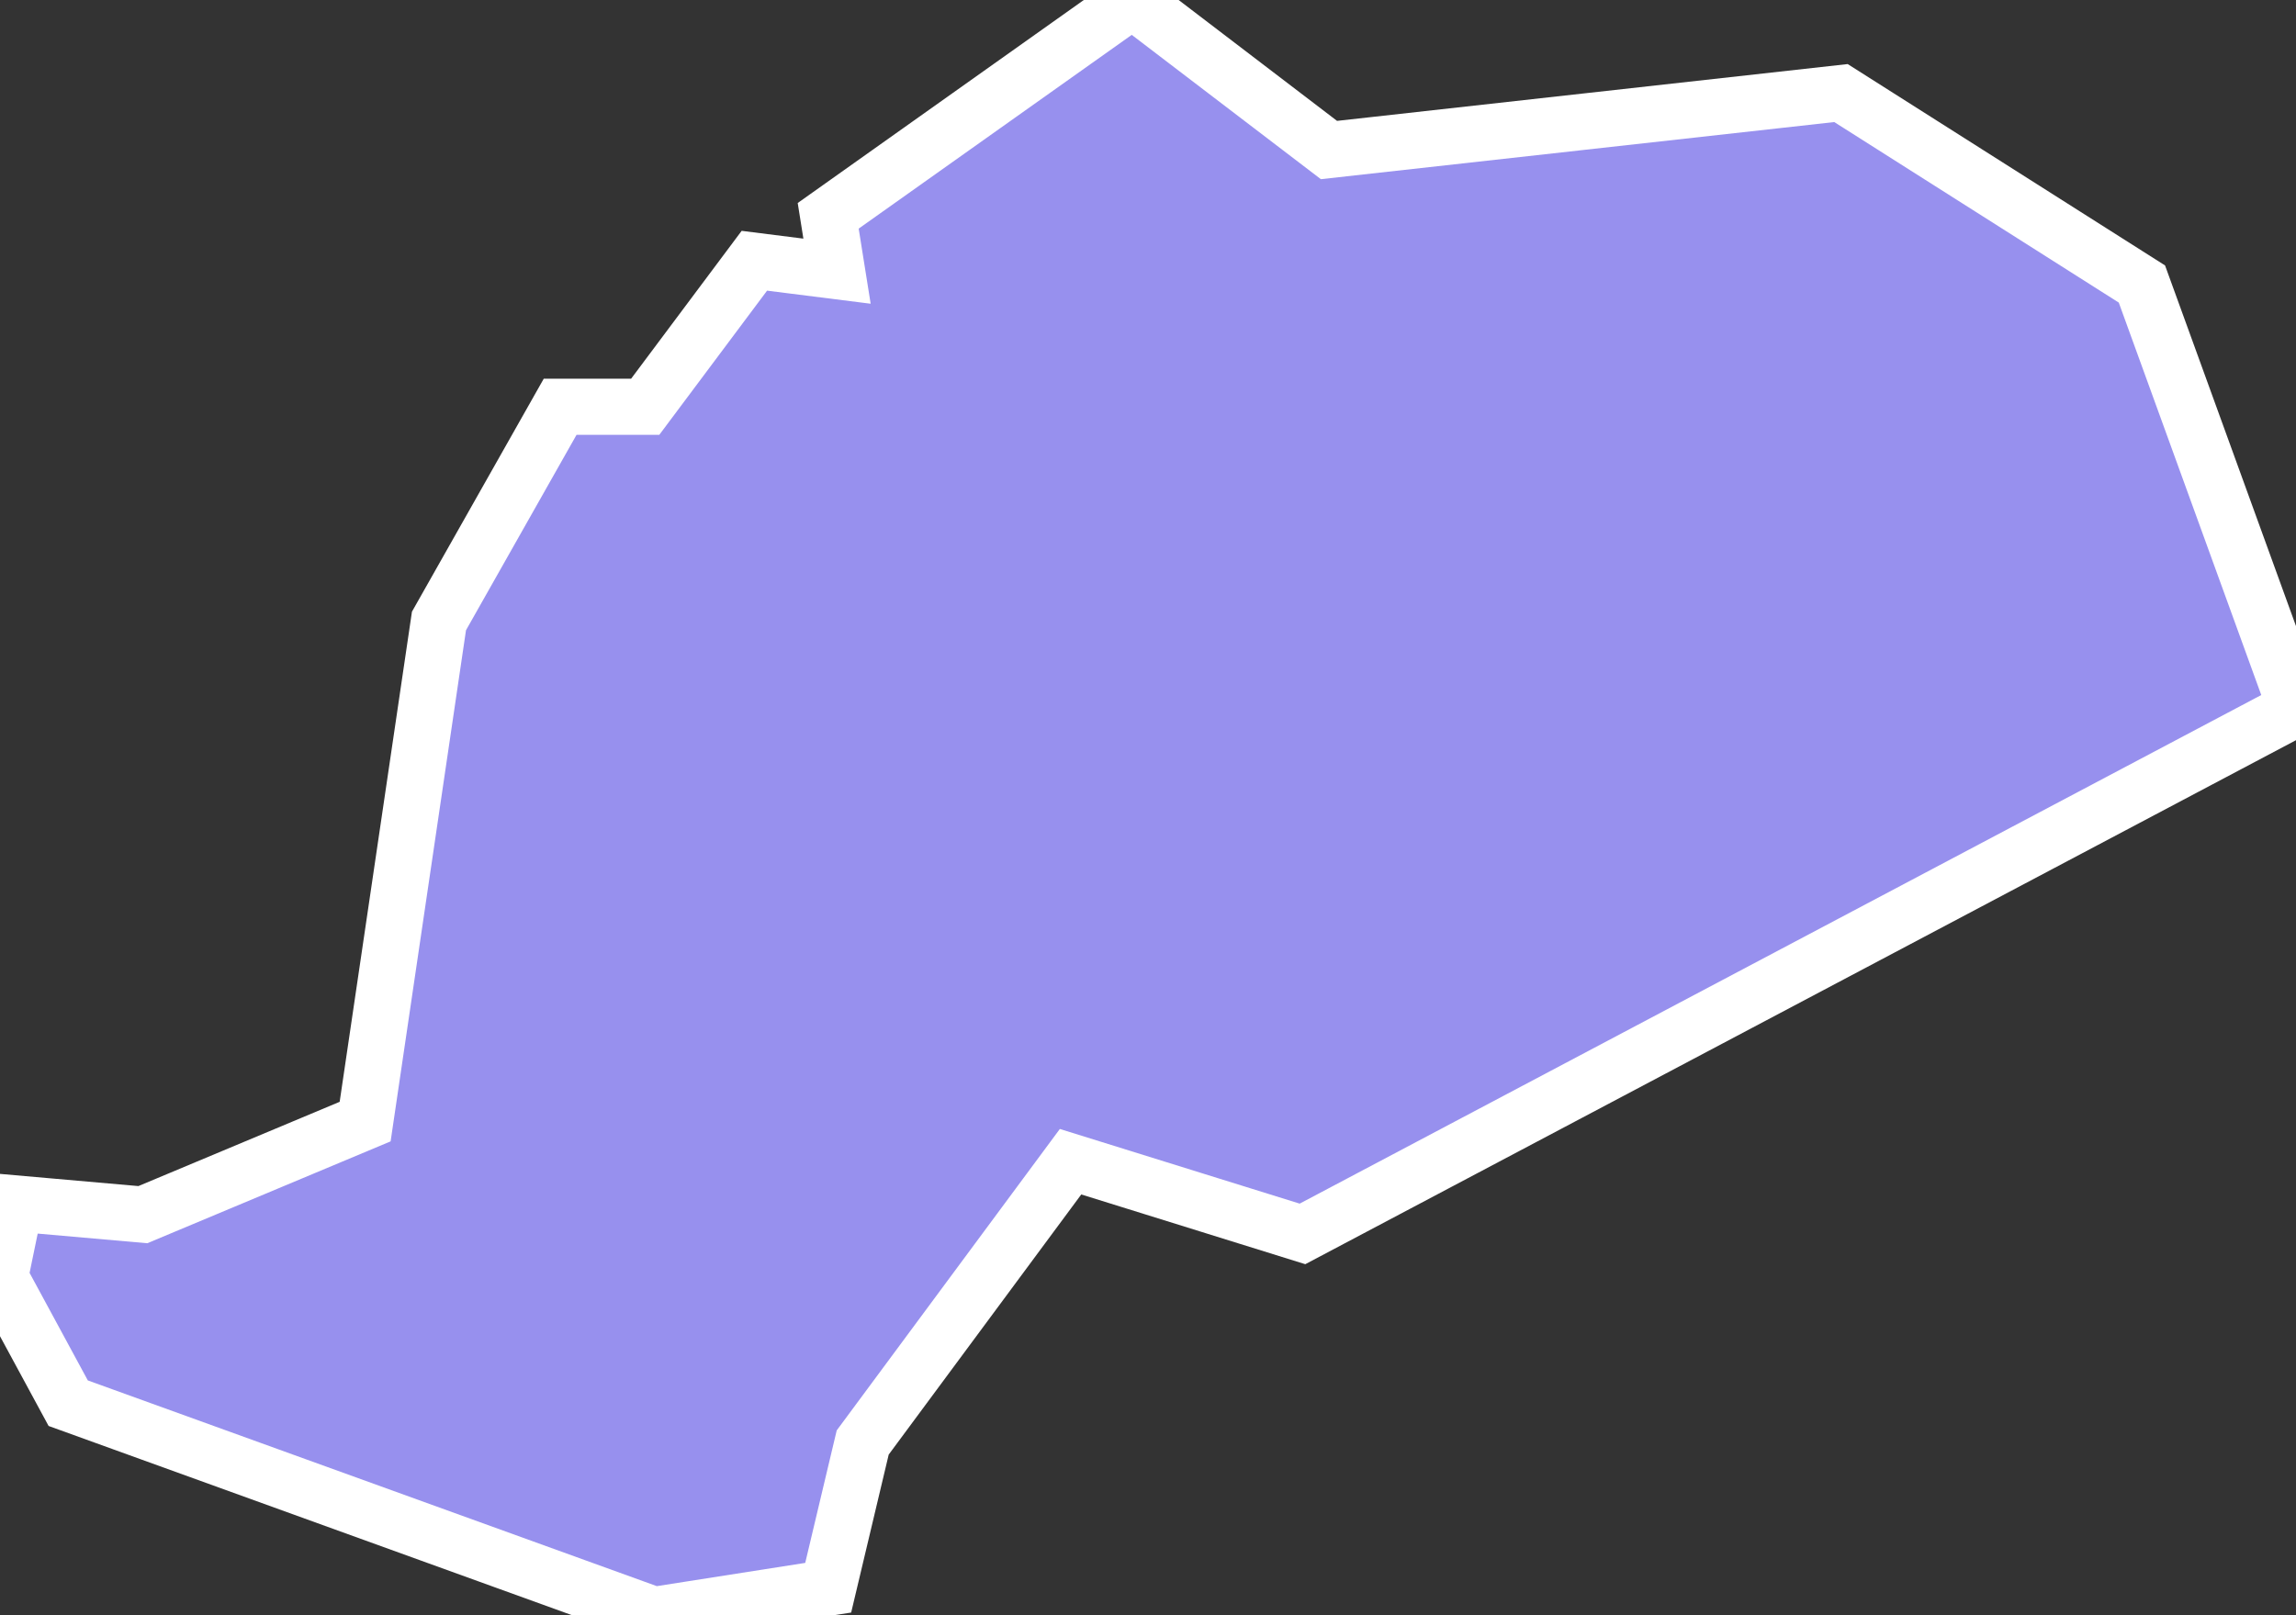 <svg xmlns="http://www.w3.org/2000/svg" viewBox="126.482 114.834 28.61 20.13" width="28.61" height="20.13">
            <rect x="126.482" y="114.834" width="28.61" height="20.13" fill="#333333" stroke="none"/>
            <path 
                d="m 135.882,118.084 1.03,0.13 -0.11,-0.69 3.79,-2.69 2.45,1.87 6.38,-0.71 3.75,2.38 1.92,5.29 -12.38,6.55 -2.89,-0.9 -2.59,3.5 -0.43,1.81 -2.17,0.34 -7.3,-2.64 -0.85,-1.57 0.19,-0.92 1.59,0.14 2.77,-1.16 0.92,-6.24 0,0 1.51,-2.67 0,0 1.06,0 0,0 z" 
                fill="rgb(151, 144, 238)" 
                stroke="white" 
                stroke-width=".7px"
                title="Győr" 
                id="HU-GY" 
            />
        </svg>